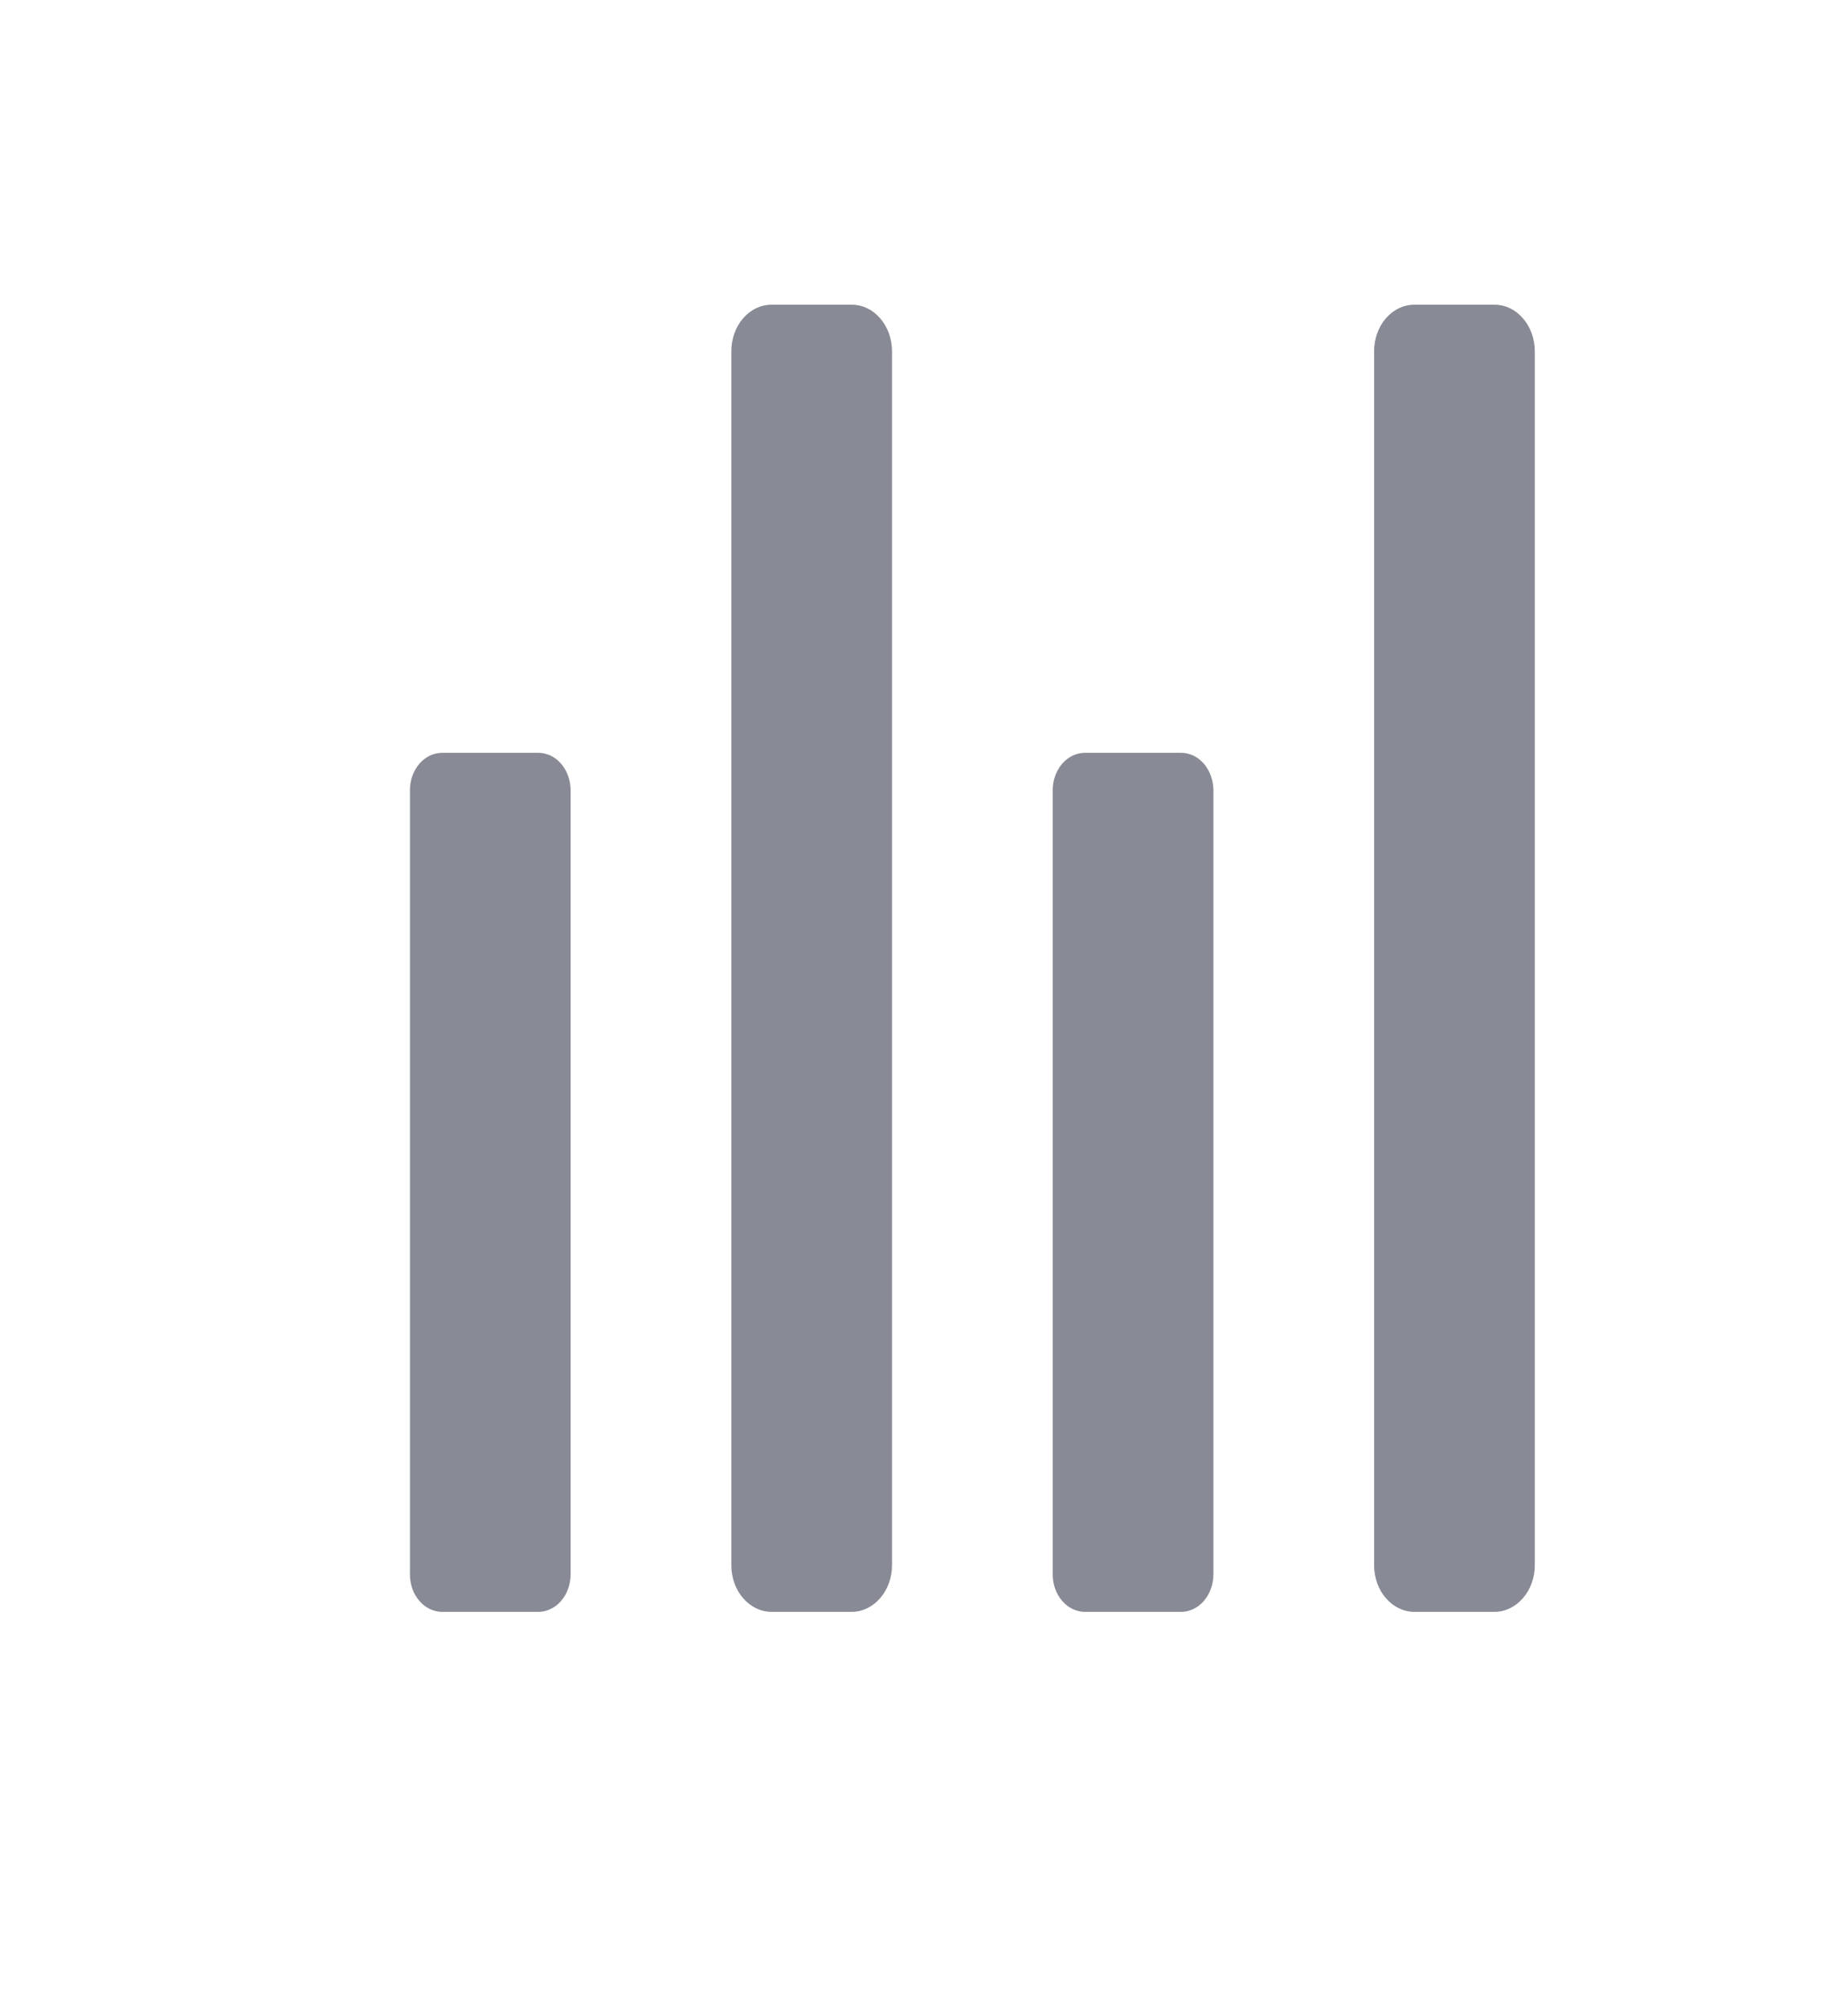<svg width="23" height="25" viewBox="0 0 23 25" fill="none" xmlns="http://www.w3.org/2000/svg">
<path d="M15.102 19.589L15.102 9.833C15.102 9.772 15.091 9.711 15.071 9.655C15.051 9.598 15.021 9.547 14.984 9.503C14.947 9.46 14.903 9.426 14.854 9.402C14.805 9.379 14.753 9.367 14.701 9.367L13.502 9.367C13.45 9.367 13.398 9.379 13.349 9.402C13.3 9.426 13.256 9.46 13.219 9.503C13.182 9.547 13.152 9.598 13.132 9.655C13.112 9.711 13.101 9.772 13.102 9.833L13.102 19.589C13.101 19.65 13.112 19.711 13.132 19.767C13.152 19.824 13.182 19.875 13.219 19.918C13.256 19.962 13.3 19.996 13.349 20.019C13.398 20.043 13.45 20.055 13.502 20.055L14.701 20.055C14.753 20.055 14.805 20.043 14.854 20.019C14.903 19.996 14.947 19.962 14.984 19.918C15.021 19.875 15.051 19.824 15.071 19.767C15.091 19.711 15.102 19.65 15.102 19.589ZM7.102 19.589L7.102 9.833C7.102 9.772 7.091 9.711 7.071 9.655C7.051 9.598 7.021 9.547 6.984 9.503C6.947 9.46 6.903 9.426 6.854 9.402C6.805 9.379 6.753 9.367 6.701 9.367L5.503 9.367C5.45 9.367 5.398 9.379 5.349 9.402C5.3 9.426 5.256 9.46 5.219 9.503C5.182 9.547 5.152 9.598 5.132 9.655C5.112 9.711 5.102 9.772 5.102 9.833L5.102 19.589C5.102 19.65 5.112 19.711 5.132 19.767C5.152 19.824 5.182 19.875 5.219 19.918C5.256 19.962 5.3 19.996 5.349 20.019C5.398 20.043 5.45 20.055 5.503 20.055L6.701 20.055C6.753 20.055 6.805 20.043 6.854 20.019C6.903 19.996 6.947 19.962 6.984 19.918C7.021 19.875 7.051 19.824 7.071 19.767C7.091 19.711 7.102 19.65 7.102 19.589ZM9.102 4.371L9.102 19.474C9.102 19.628 9.154 19.776 9.248 19.884C9.342 19.993 9.469 20.055 9.602 20.055L10.602 20.055C10.734 20.055 10.861 19.993 10.955 19.884C11.049 19.776 11.102 19.628 11.102 19.474L11.102 11.923L11.102 4.371C11.102 4.217 11.049 4.07 10.955 3.961C10.861 3.852 10.734 3.791 10.602 3.791L9.602 3.791C9.469 3.791 9.342 3.852 9.248 3.961C9.154 4.07 9.102 4.217 9.102 4.371ZM17.102 4.371L17.102 19.474C17.102 19.628 17.154 19.776 17.248 19.884C17.342 19.993 17.469 20.055 17.602 20.055L18.602 20.055C18.734 20.055 18.861 19.993 18.955 19.884C19.049 19.776 19.102 19.628 19.102 19.474L19.102 4.371C19.102 4.217 19.049 4.07 18.955 3.961C18.861 3.852 18.734 3.791 18.602 3.791L17.602 3.791C17.469 3.791 17.342 3.852 17.248 3.961C17.154 4.07 17.102 4.217 17.102 4.371Z" fill="#888B95"/>
</svg>
